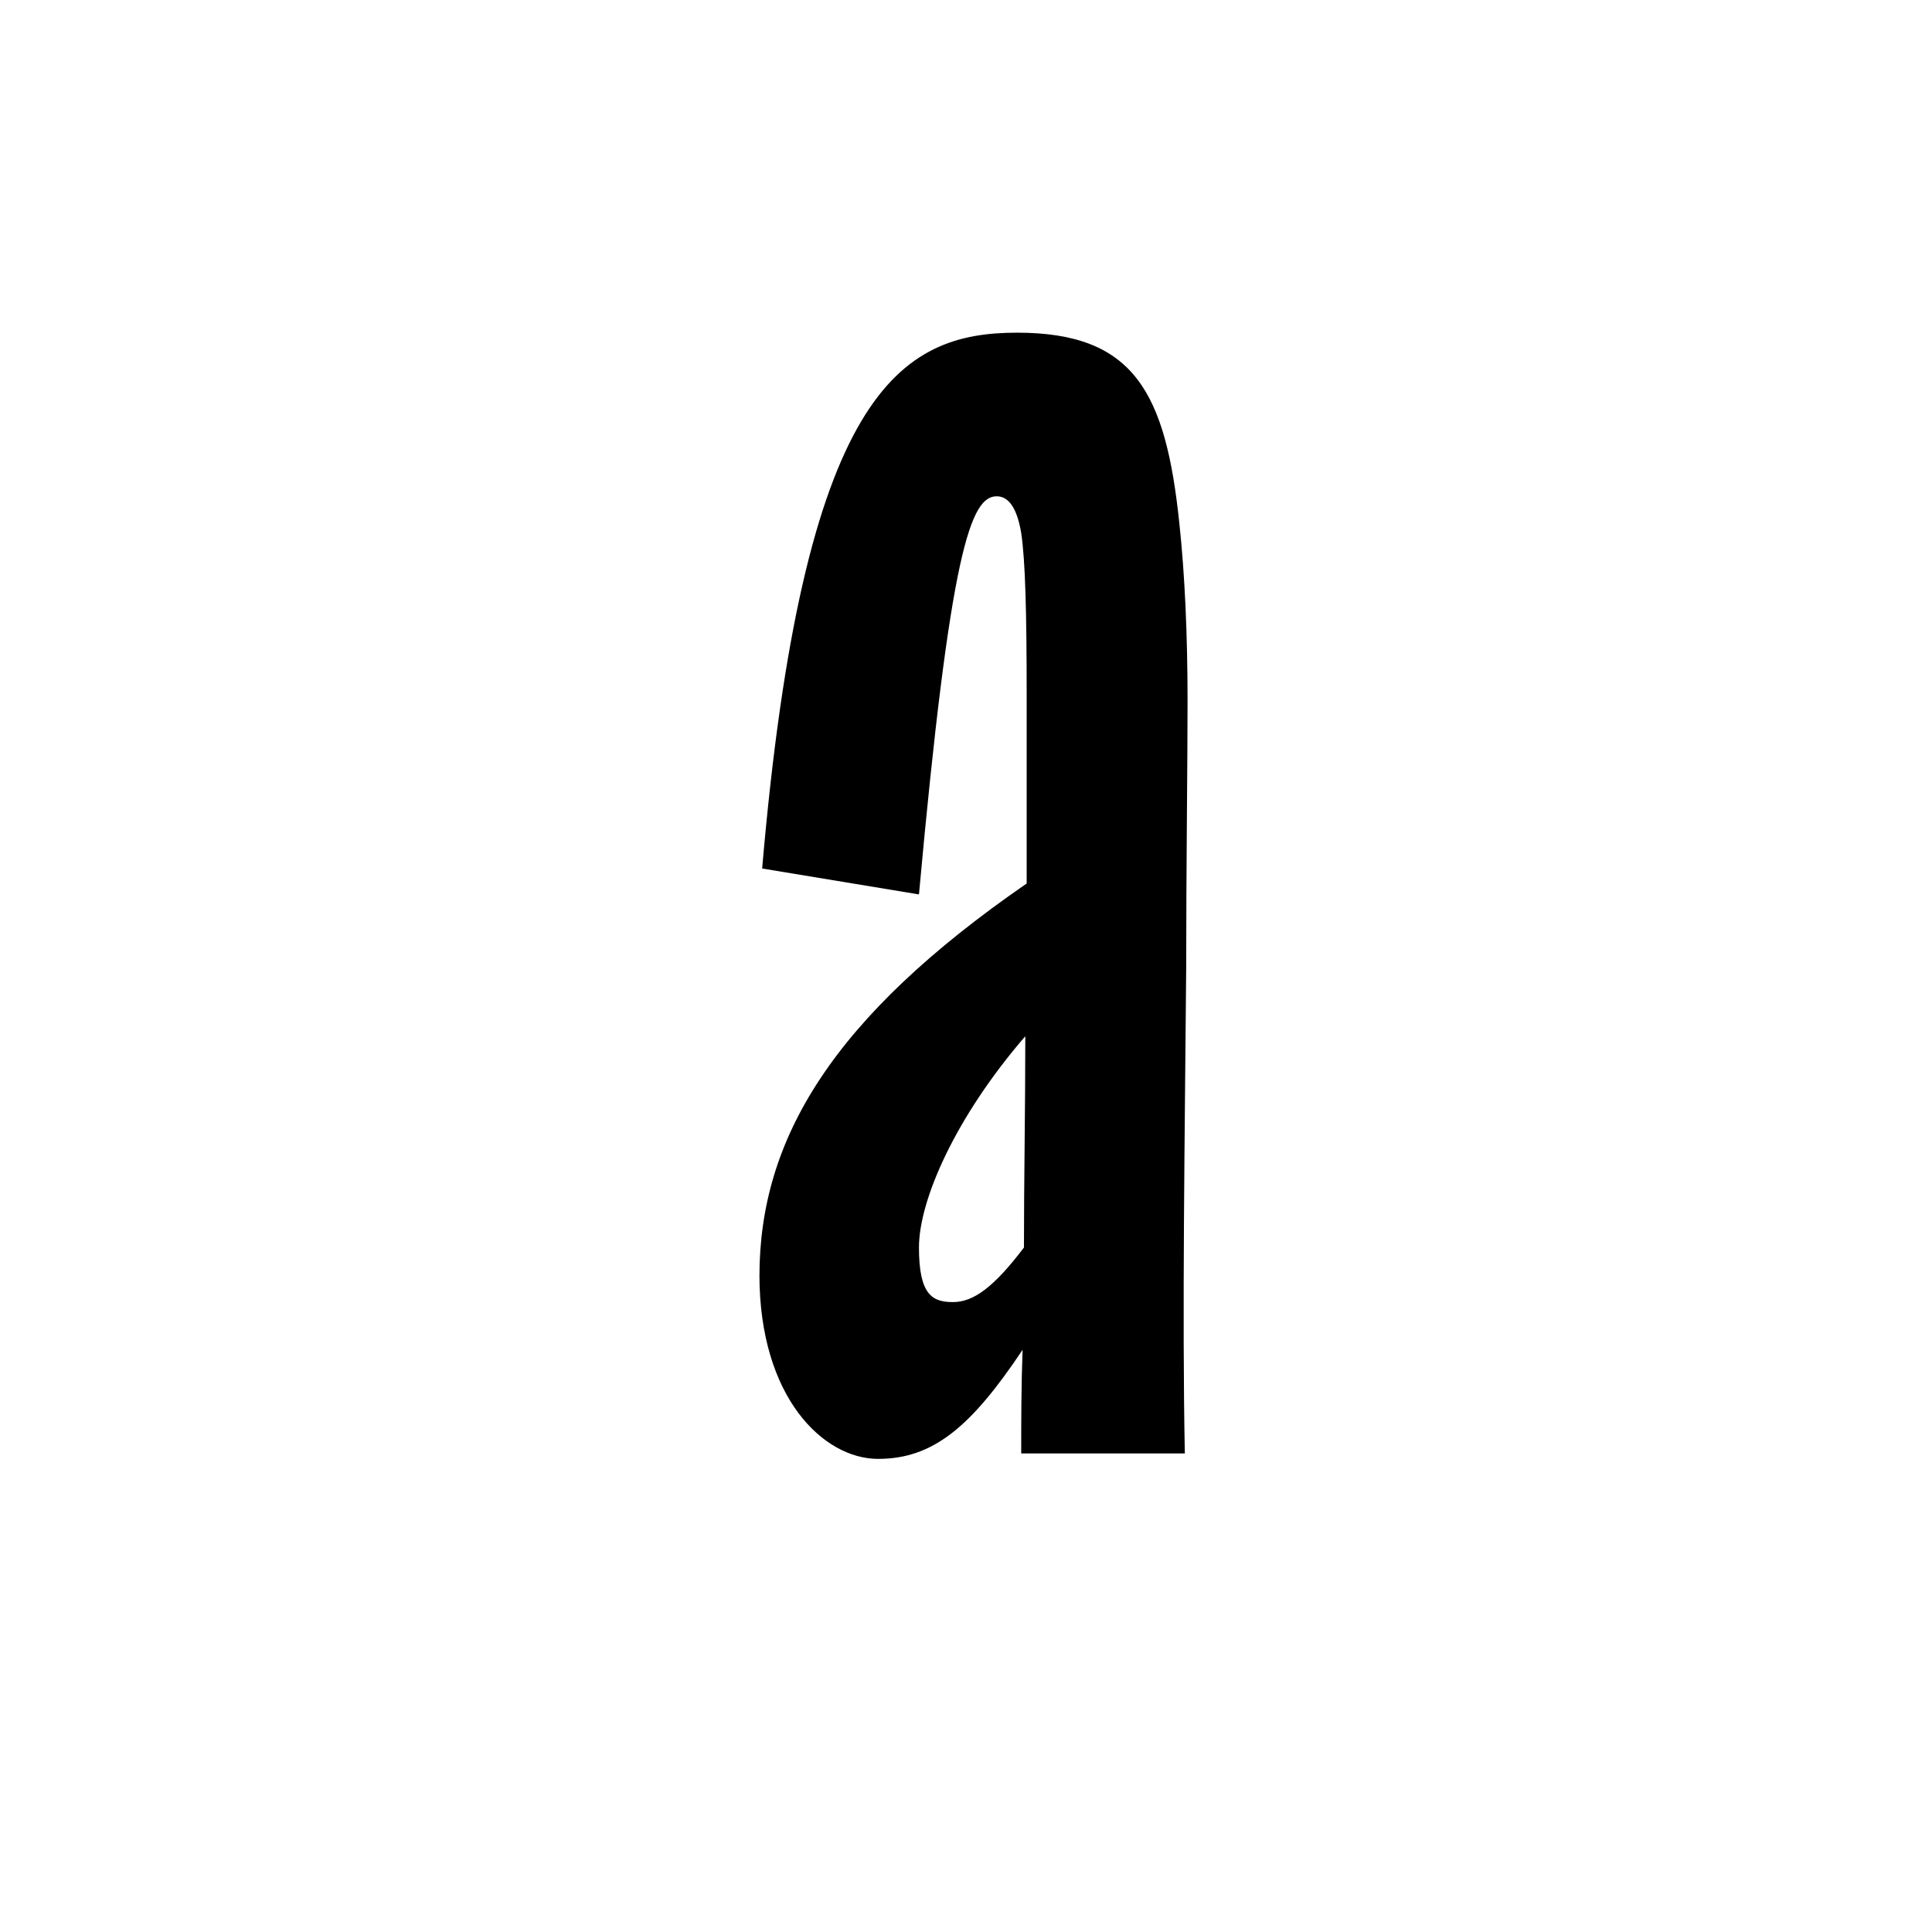 <?xml version="1.0" encoding="UTF-8"?>
<svg id="Layer_1" xmlns="http://www.w3.org/2000/svg" version="1.1" viewBox="0 0 141.7 141.7">
  <!-- Generator: Adobe Illustrator 29.2.1, SVG Export Plug-In . SVG Version: 2.1.0 Build 116)  -->
  <path d="M55.7,93.6c0-10.1,5.4-19,19.6-28.8v-13.8c0-6.1-.1-9.9-.4-11.9-.3-1.8-.9-2.7-1.8-2.7-1.9,0-3.4,3.9-5.7,29.2l-11.5-1.9c3-35,10.1-39.3,18.7-39.3s10.9,4.4,11.9,14c.4,3.7.6,8.2.6,13s-.1,12.3-.1,19.6c-.1,12.1-.3,25.5-.1,35.6h-12c0-2.3,0-4.9.1-7.6-3.8,5.7-6.6,8-10.6,8s-8.7-4.5-8.7-13.5h0ZM75.2,76c-5.1,5.9-7.8,12-7.8,15.5s1,4,2.5,4,3-1.1,5.2-4c0-4.9.1-10.2.1-15.5h0Z"/>
</svg>